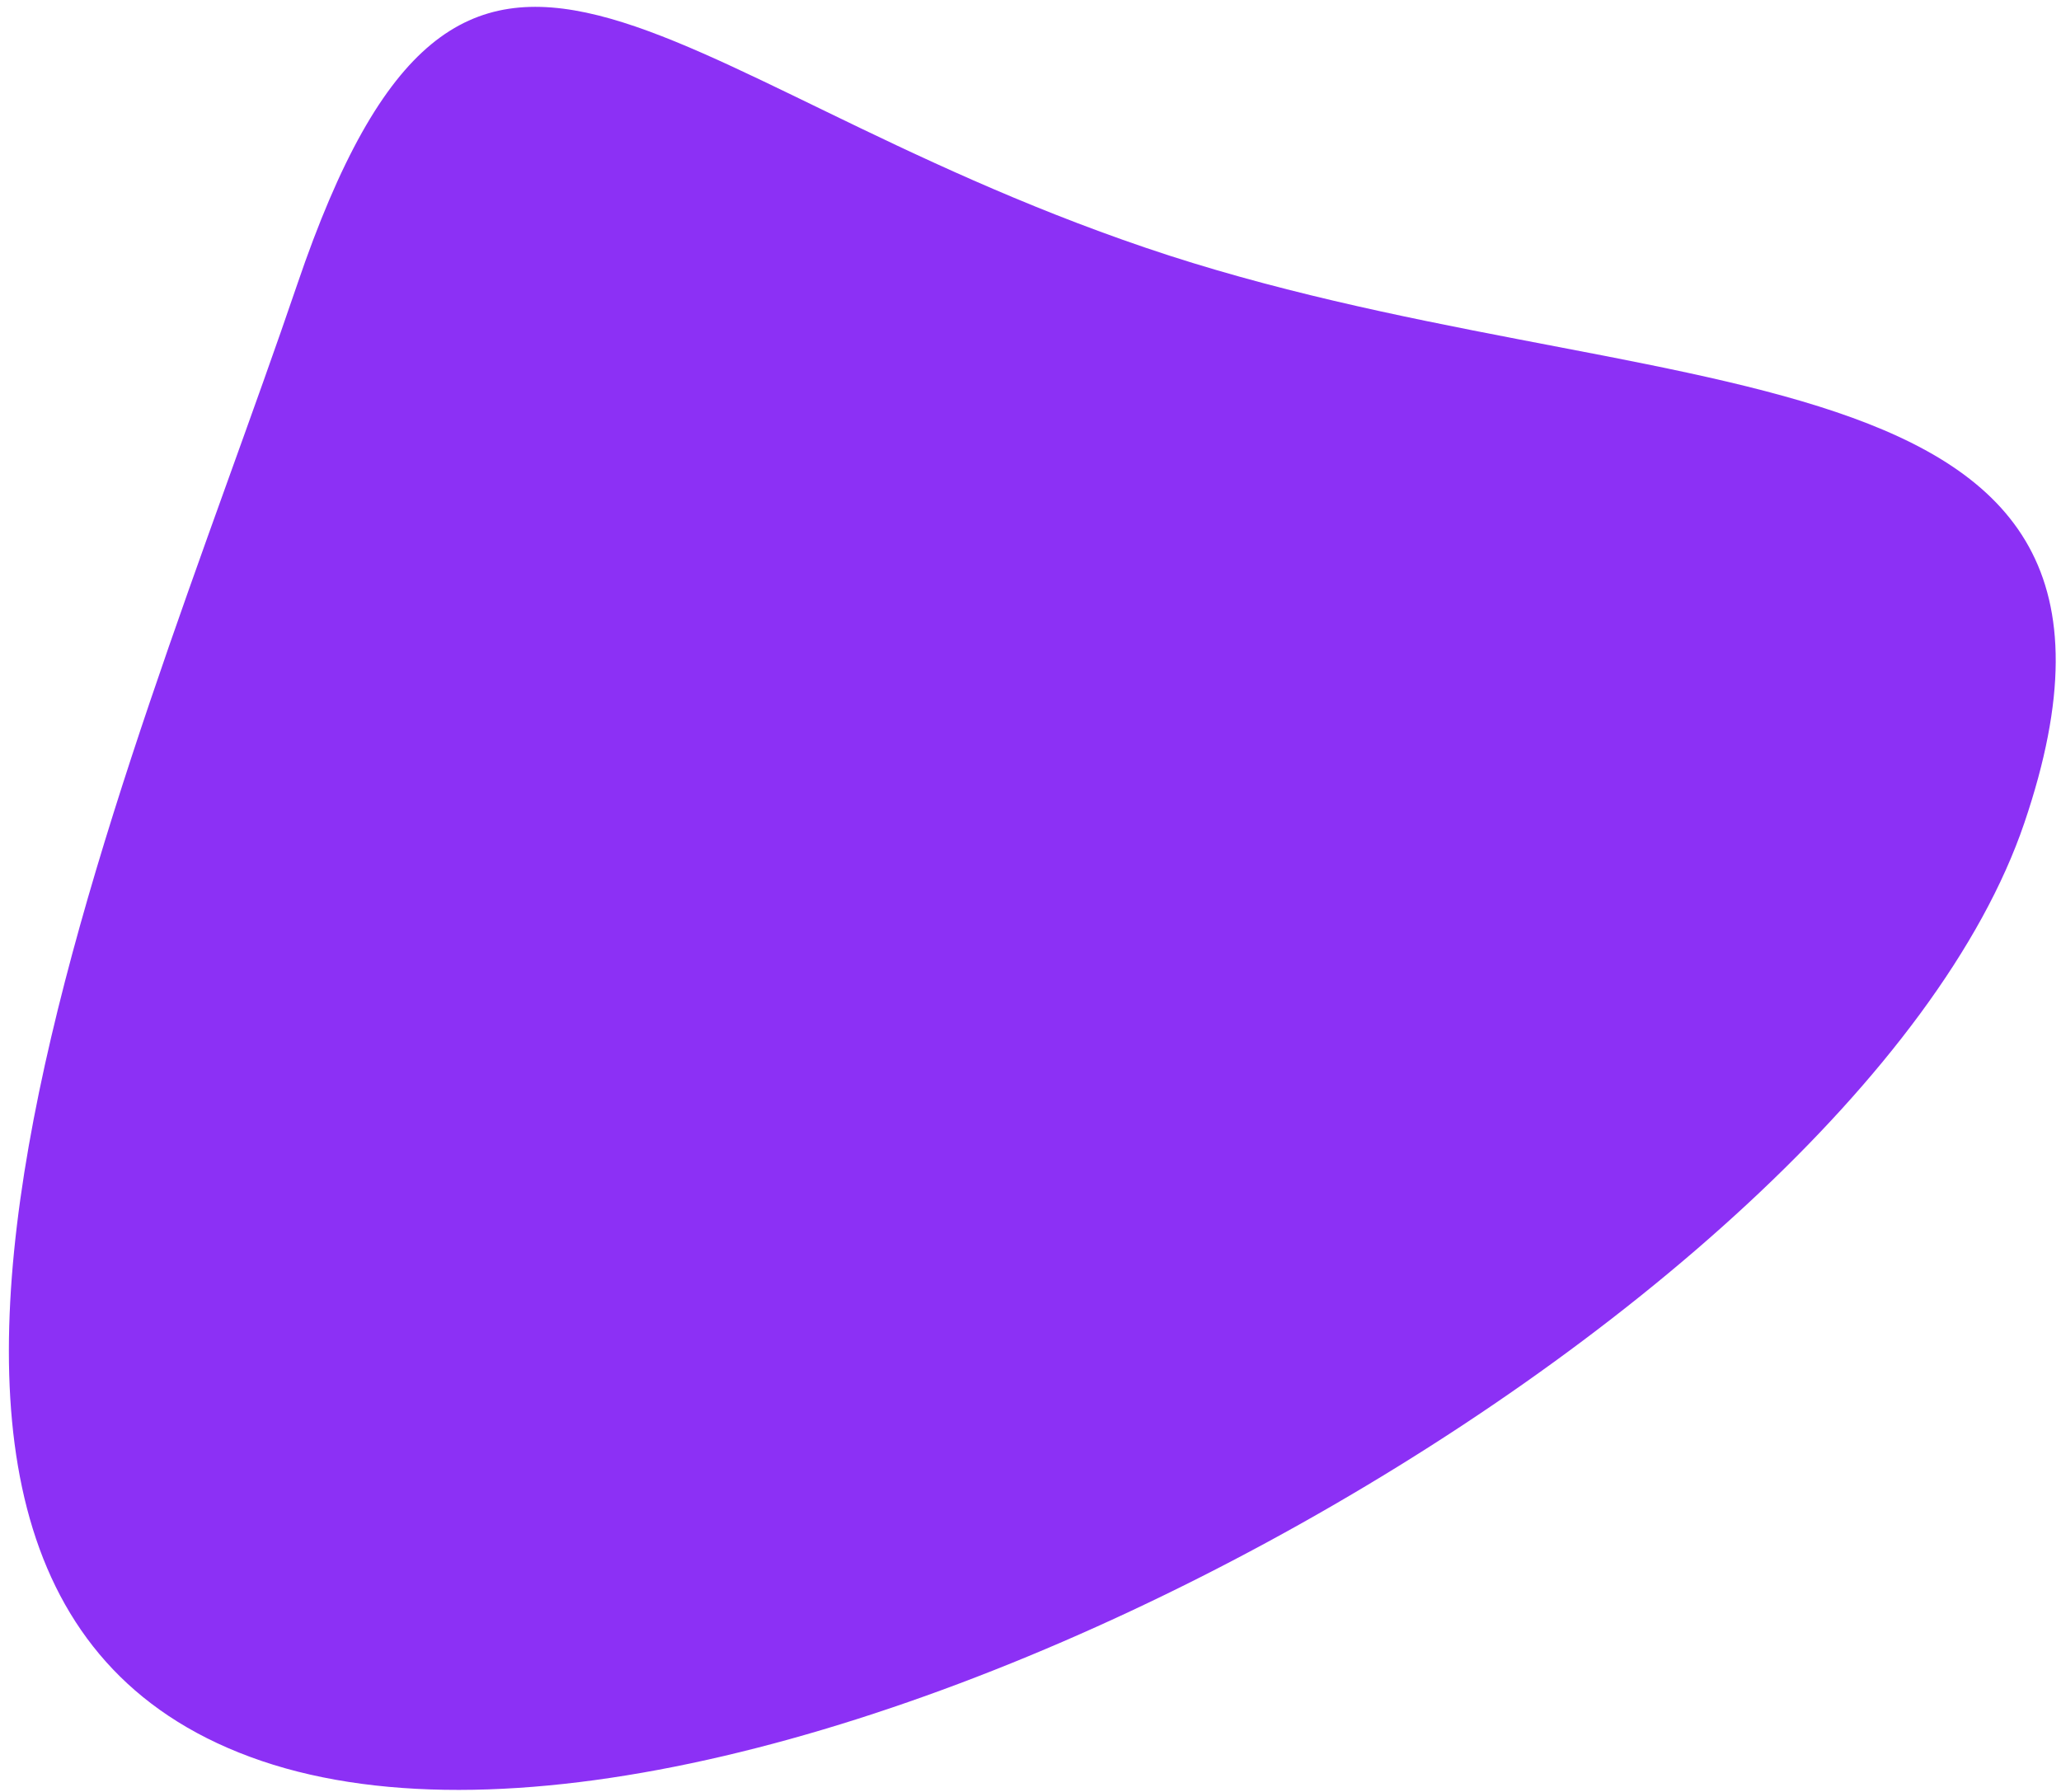 <svg width="230" height="200" viewBox="0 0 230 200" fill="none" xmlns="http://www.w3.org/2000/svg">
<path d="M127.882 27.662C183.559 46.587 244.831 36.18 225.906 91.857C206.98 147.533 84.863 215.466 29.186 196.54C-26.49 177.615 14.251 87.401 33.176 31.725C52.102 -23.952 72.206 8.736 127.882 27.662Z" fill="#8C30F5"/>
</svg>
